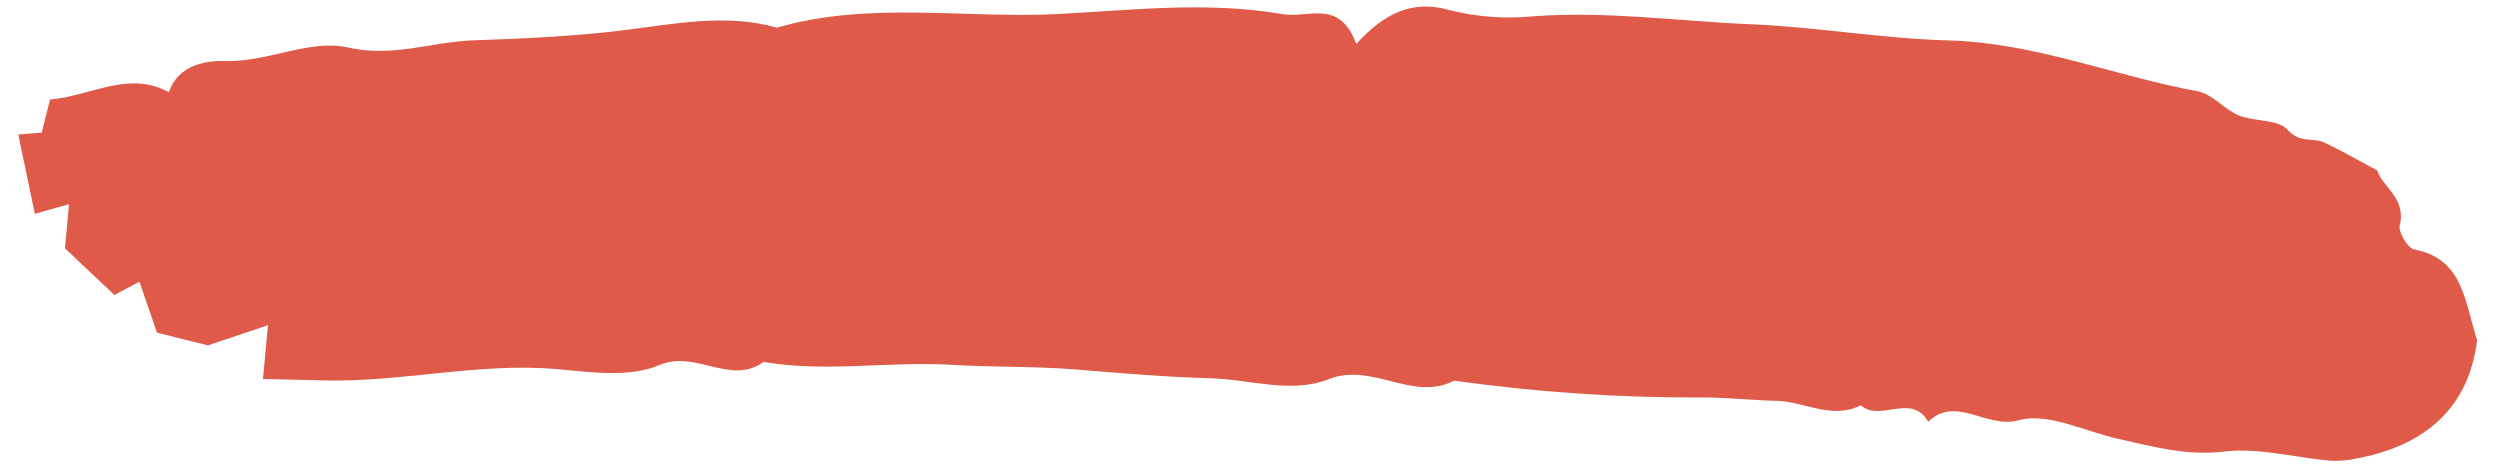 <?xml version="1.0" encoding="UTF-8"?>
<svg width="101px" height="19px" viewBox="0 0 101 19" version="1.1" xmlns="http://www.w3.org/2000/svg" xmlns:xlink="http://www.w3.org/1999/xlink">
    <title>r_line1</title>
    <g id="Page-1" stroke="none" stroke-width="1" fill="none" fill-rule="evenodd">
        <g id="Print4Life---Landingpage-Copy-8" transform="translate(-1173, -432)" fill="#DF5A49" fill-rule="nonzero">
            <g id="Group-25" transform="translate(-11, 88)">
                <g id="Group-26" transform="translate(1125, 190)">
                    <g id="Group-23" transform="translate(0.25, 39.166)">
                        <g id="Group-15">
                            <g id="Group-29" transform="translate(4.755, 97.322)">
                                <g id="r_line1" transform="translate(52.184, 0.091)">
                                    <path d="M91.954,12.781 L94.072,12.781 L95.26,14.608 L96.109,13.842 L98.503,15.187 L98.776,16.957 L100.024,16.248 L101.446,19.194 L100.546,19.499 L100.546,20.875 C98.958,21.418 97.755,22.794 95.958,22.324 C95.852,23.543 94.738,23.944 94.03,24.102 C92.352,24.475 90.945,25.798 89.367,25.828 C87.524,25.864 86.127,26.876 84.523,27.334 C82.598,27.884 80.617,28.473 78.709,29.208 C76.847,29.926 74.89,30.865 72.754,30.797 C69.376,32.756 65.452,32.98 61.814,34.095 C58.98,34.963 56.122,36.044 53.067,36.268 C52.005,36.346 50.991,37.447 49.883,35.822 C49.078,37.298 48.13,38.113 46.547,38.059 C45.406,38.058 44.274,38.255 43.2,38.639 C40.404,39.563 37.49,39.857 34.631,40.445 C32.007,40.985 29.308,41.171 26.737,41.741 C23.271,42.507 19.864,41.972 16.442,42.19 C15.84,42.228 15.221,41.738 14.587,41.646 C13.901,41.545 13.006,41.886 12.533,41.558 C11.92,41.132 11.466,41.517 10.965,41.418 C10.226,41.271 9.5,41.059 8.62,40.838 C8.295,40.268 7.204,40.039 7.206,38.914 C7.206,38.632 6.668,38.09 6.401,38.105 C4.389,38.221 3.922,36.564 3.052,35.165 C2.715,32.445 4.038,30.538 6.588,29.361 C6.92,29.195 7.273,29.074 7.638,29.002 C9.054,28.778 10.564,28.825 11.87,28.328 C13.308,27.782 14.709,27.824 16.151,27.788 C17.536,27.752 19.169,28.146 20.24,27.544 C21.43,26.873 22.917,27.937 23.772,26.6 C24.711,27.591 25.637,26.109 26.573,26.586 C27.573,25.726 28.818,26.188 29.919,25.939 C30.938,25.708 31.989,25.576 32.968,25.318 C36.184,24.507 39.455,23.926 42.754,23.579 C44.182,22.327 46.154,23.515 47.688,22.41 C49.006,21.462 50.771,21.635 52.3,21.297 C54.036,20.913 55.858,20.62 57.644,20.328 C59.311,20.056 60.951,19.596 62.627,19.284 C65.097,18.825 67.45,17.754 70.007,17.564 C71.083,16.294 72.778,17.39 74.062,16.422 C75.14,15.61 76.735,15.472 78.041,15.262 C81.229,14.751 84.046,13.197 87.148,12.522 C87.882,12.362 88.615,12.192 89.465,12 C89.578,12.735 89.662,13.288 89.796,14.159 L91.954,12.781 Z" id="Shape-Copy-4" transform="translate(52.223, 27.096) rotate(-166) translate(-52.223, -27.096) "></path>
                                </g>
                            </g>
                        </g>
                    </g>
                </g>
            </g>
        </g>
    </g>
</svg>